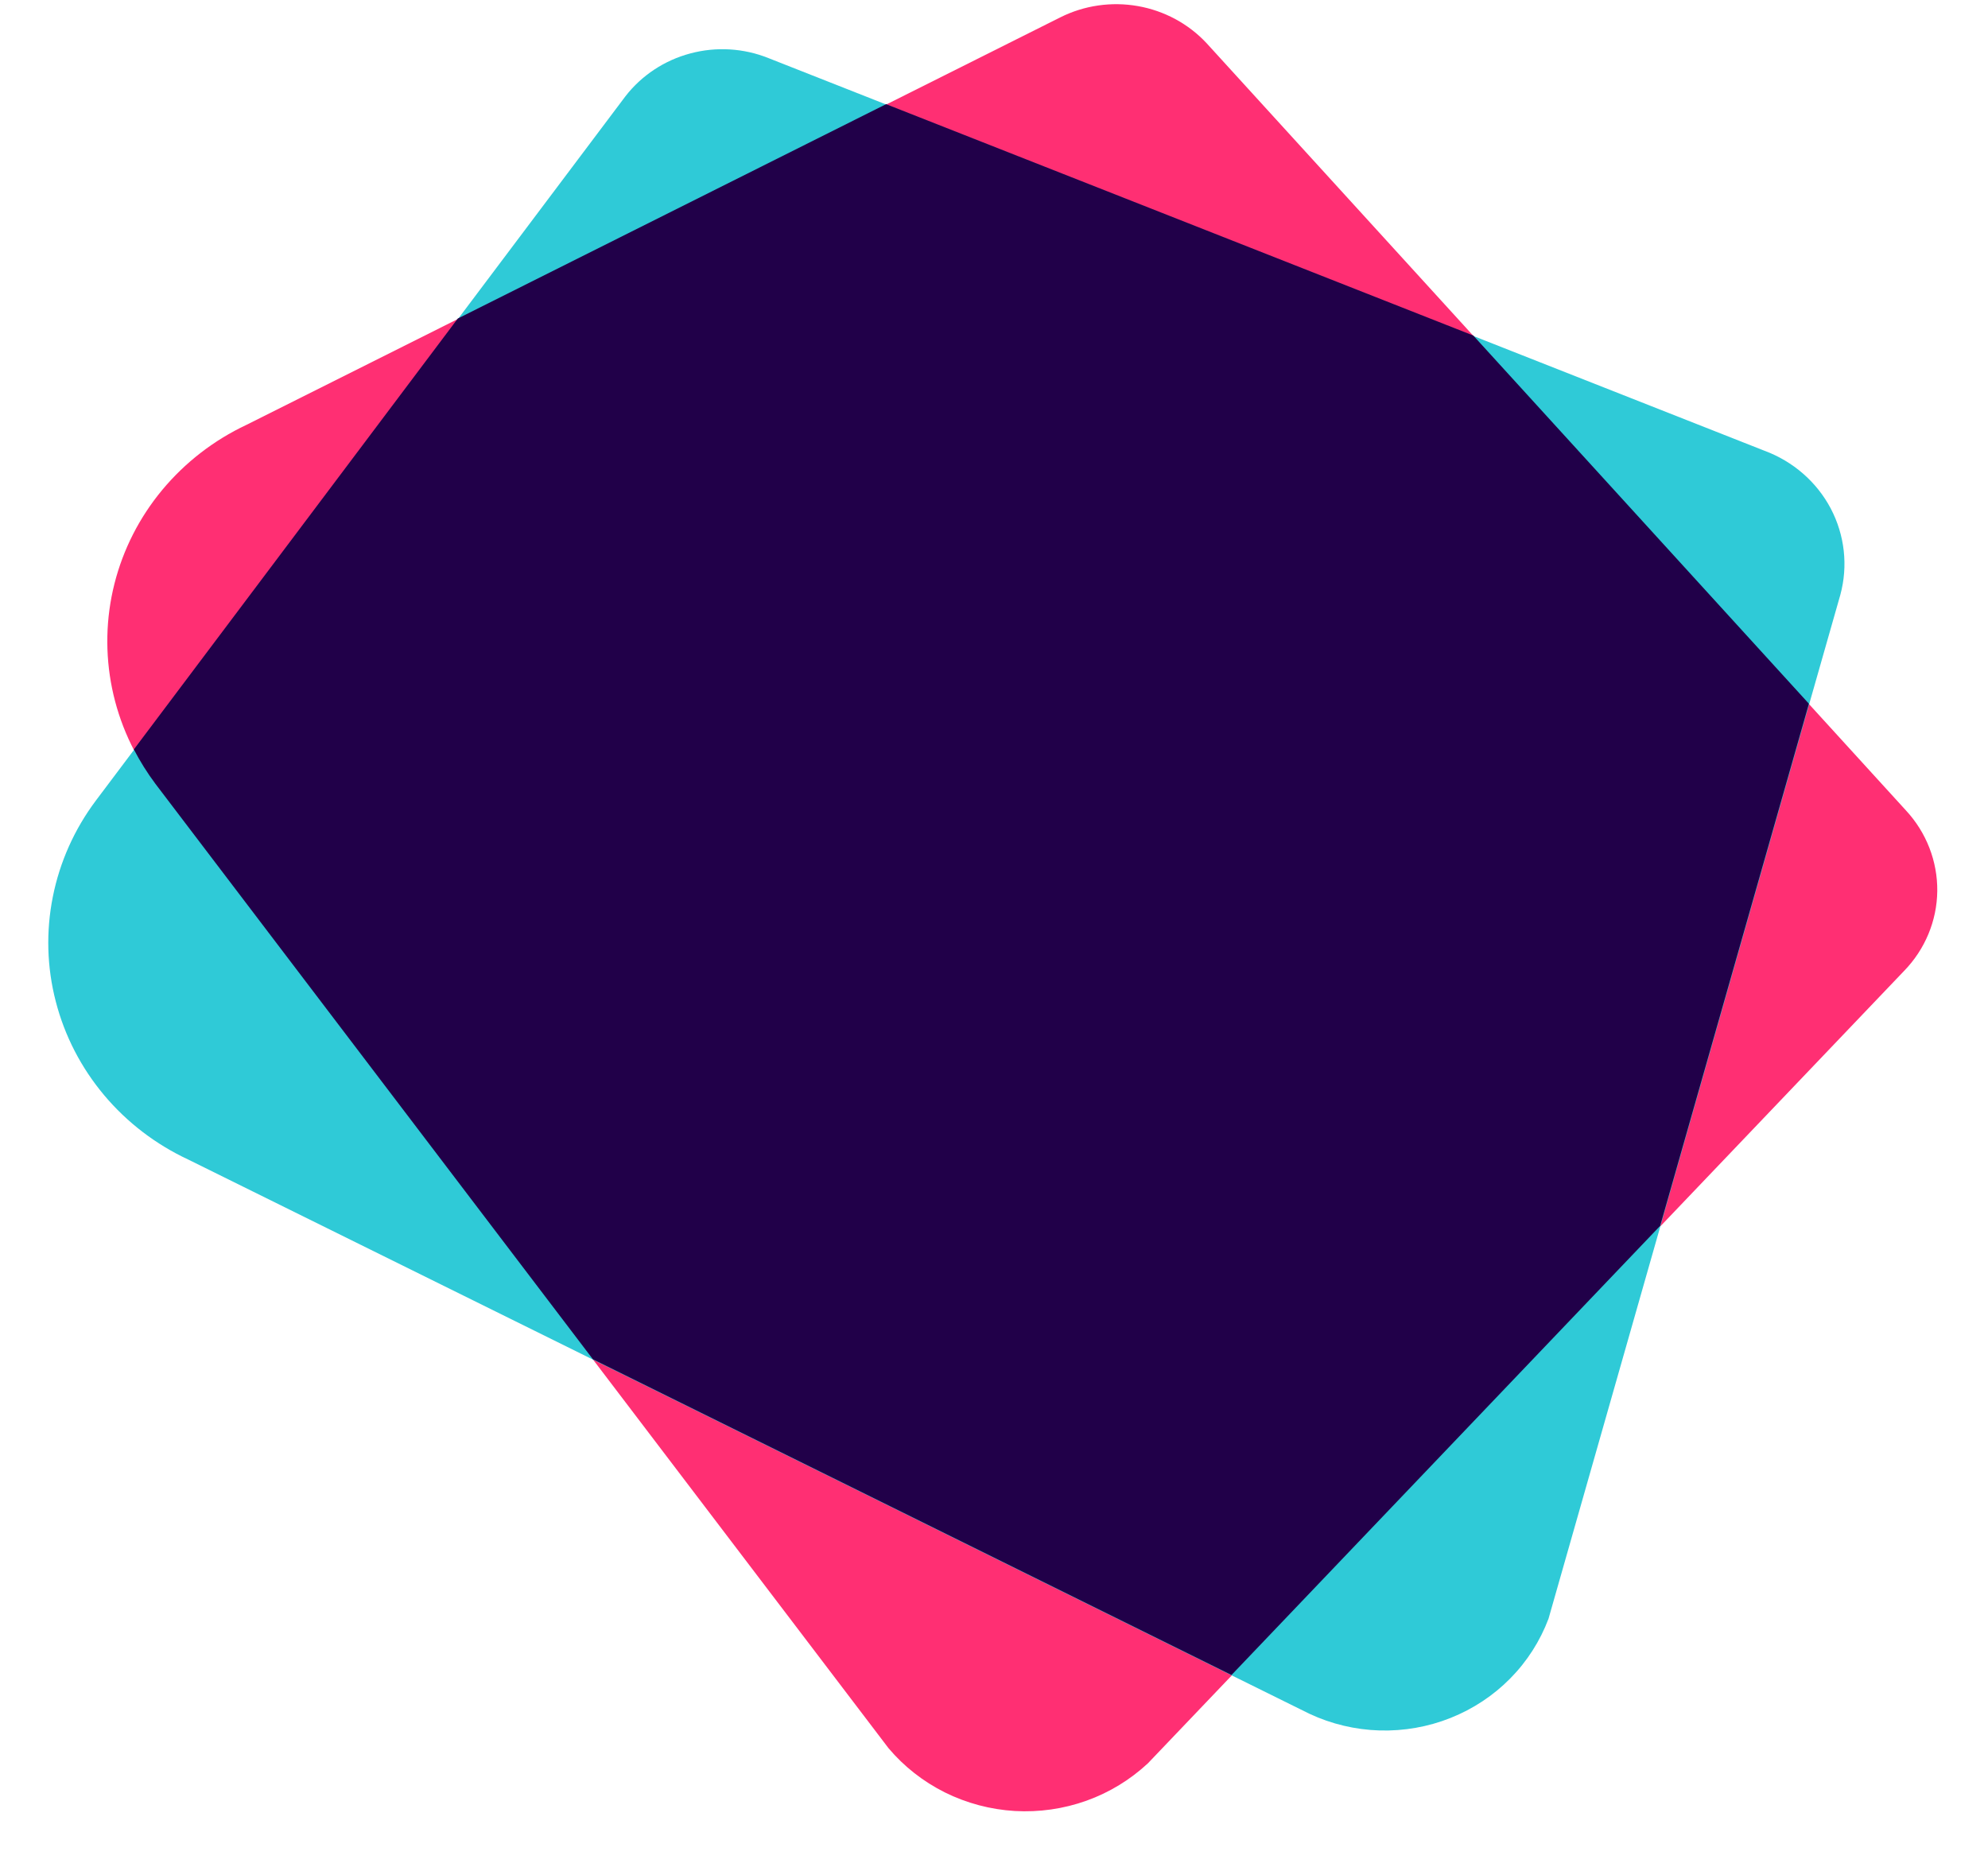 <svg width="33" height="31" viewBox="0 0 33 31" fill="none" xmlns="http://www.w3.org/2000/svg">
<g clip-path="url(#clip0)">
<path fill-rule="evenodd" clip-rule="evenodd" d="M4.091 7.053L17.601 0.288C17.998 0.089 18.45 0.024 18.888 0.101C19.326 0.178 19.727 0.394 20.027 0.715L31.639 13.455C31.978 13.821 32.163 14.299 32.158 14.793C32.152 15.287 31.955 15.76 31.607 16.118L19.055 29.272C18.762 29.545 18.415 29.757 18.035 29.893C17.655 30.029 17.25 30.087 16.846 30.064C16.442 30.04 16.047 29.935 15.686 29.756C15.325 29.576 15.006 29.326 14.749 29.021L2.583 13.02C2.225 12.548 1.979 12.005 1.861 11.43C1.743 10.854 1.756 10.26 1.9 9.69C2.044 9.12 2.315 8.588 2.694 8.132C3.073 7.677 3.549 7.308 4.091 7.053Z" fill="#FF2F73"/>
<path fill-rule="evenodd" clip-rule="evenodd" d="M1.59 13.292L10.383 1.597C10.652 1.251 11.03 1.001 11.459 0.887C11.888 0.772 12.344 0.799 12.755 0.964L29.29 7.483C29.765 7.659 30.157 8.001 30.39 8.442C30.622 8.884 30.679 9.394 30.549 9.874L25.705 26.871C25.566 27.241 25.35 27.579 25.07 27.863C24.79 28.147 24.453 28.37 24.079 28.519C23.706 28.668 23.304 28.738 22.901 28.727C22.498 28.715 22.102 28.621 21.738 28.451L3.13 19.252C2.588 19 2.109 18.634 1.728 18.18C1.347 17.726 1.073 17.196 0.926 16.626C0.778 16.057 0.762 15.463 0.877 14.887C0.992 14.31 1.235 13.766 1.59 13.292Z" fill="#2FCAD7"/>
<path fill-rule="evenodd" clip-rule="evenodd" d="M14.709 1.729L7.599 5.288L2.222 12.441C2.325 12.64 2.445 12.831 2.58 13.012L9.842 22.565L20.443 27.806L27.558 20.35L30.027 11.682L24.456 5.57L14.709 1.729Z" fill="#210049"/>
</g>
<defs>
<clipPath id="clip0">
<rect width="31.364" height="30" fill="white" transform="translate(0.794 0.07)"/>
</clipPath>
</defs>
</svg>
